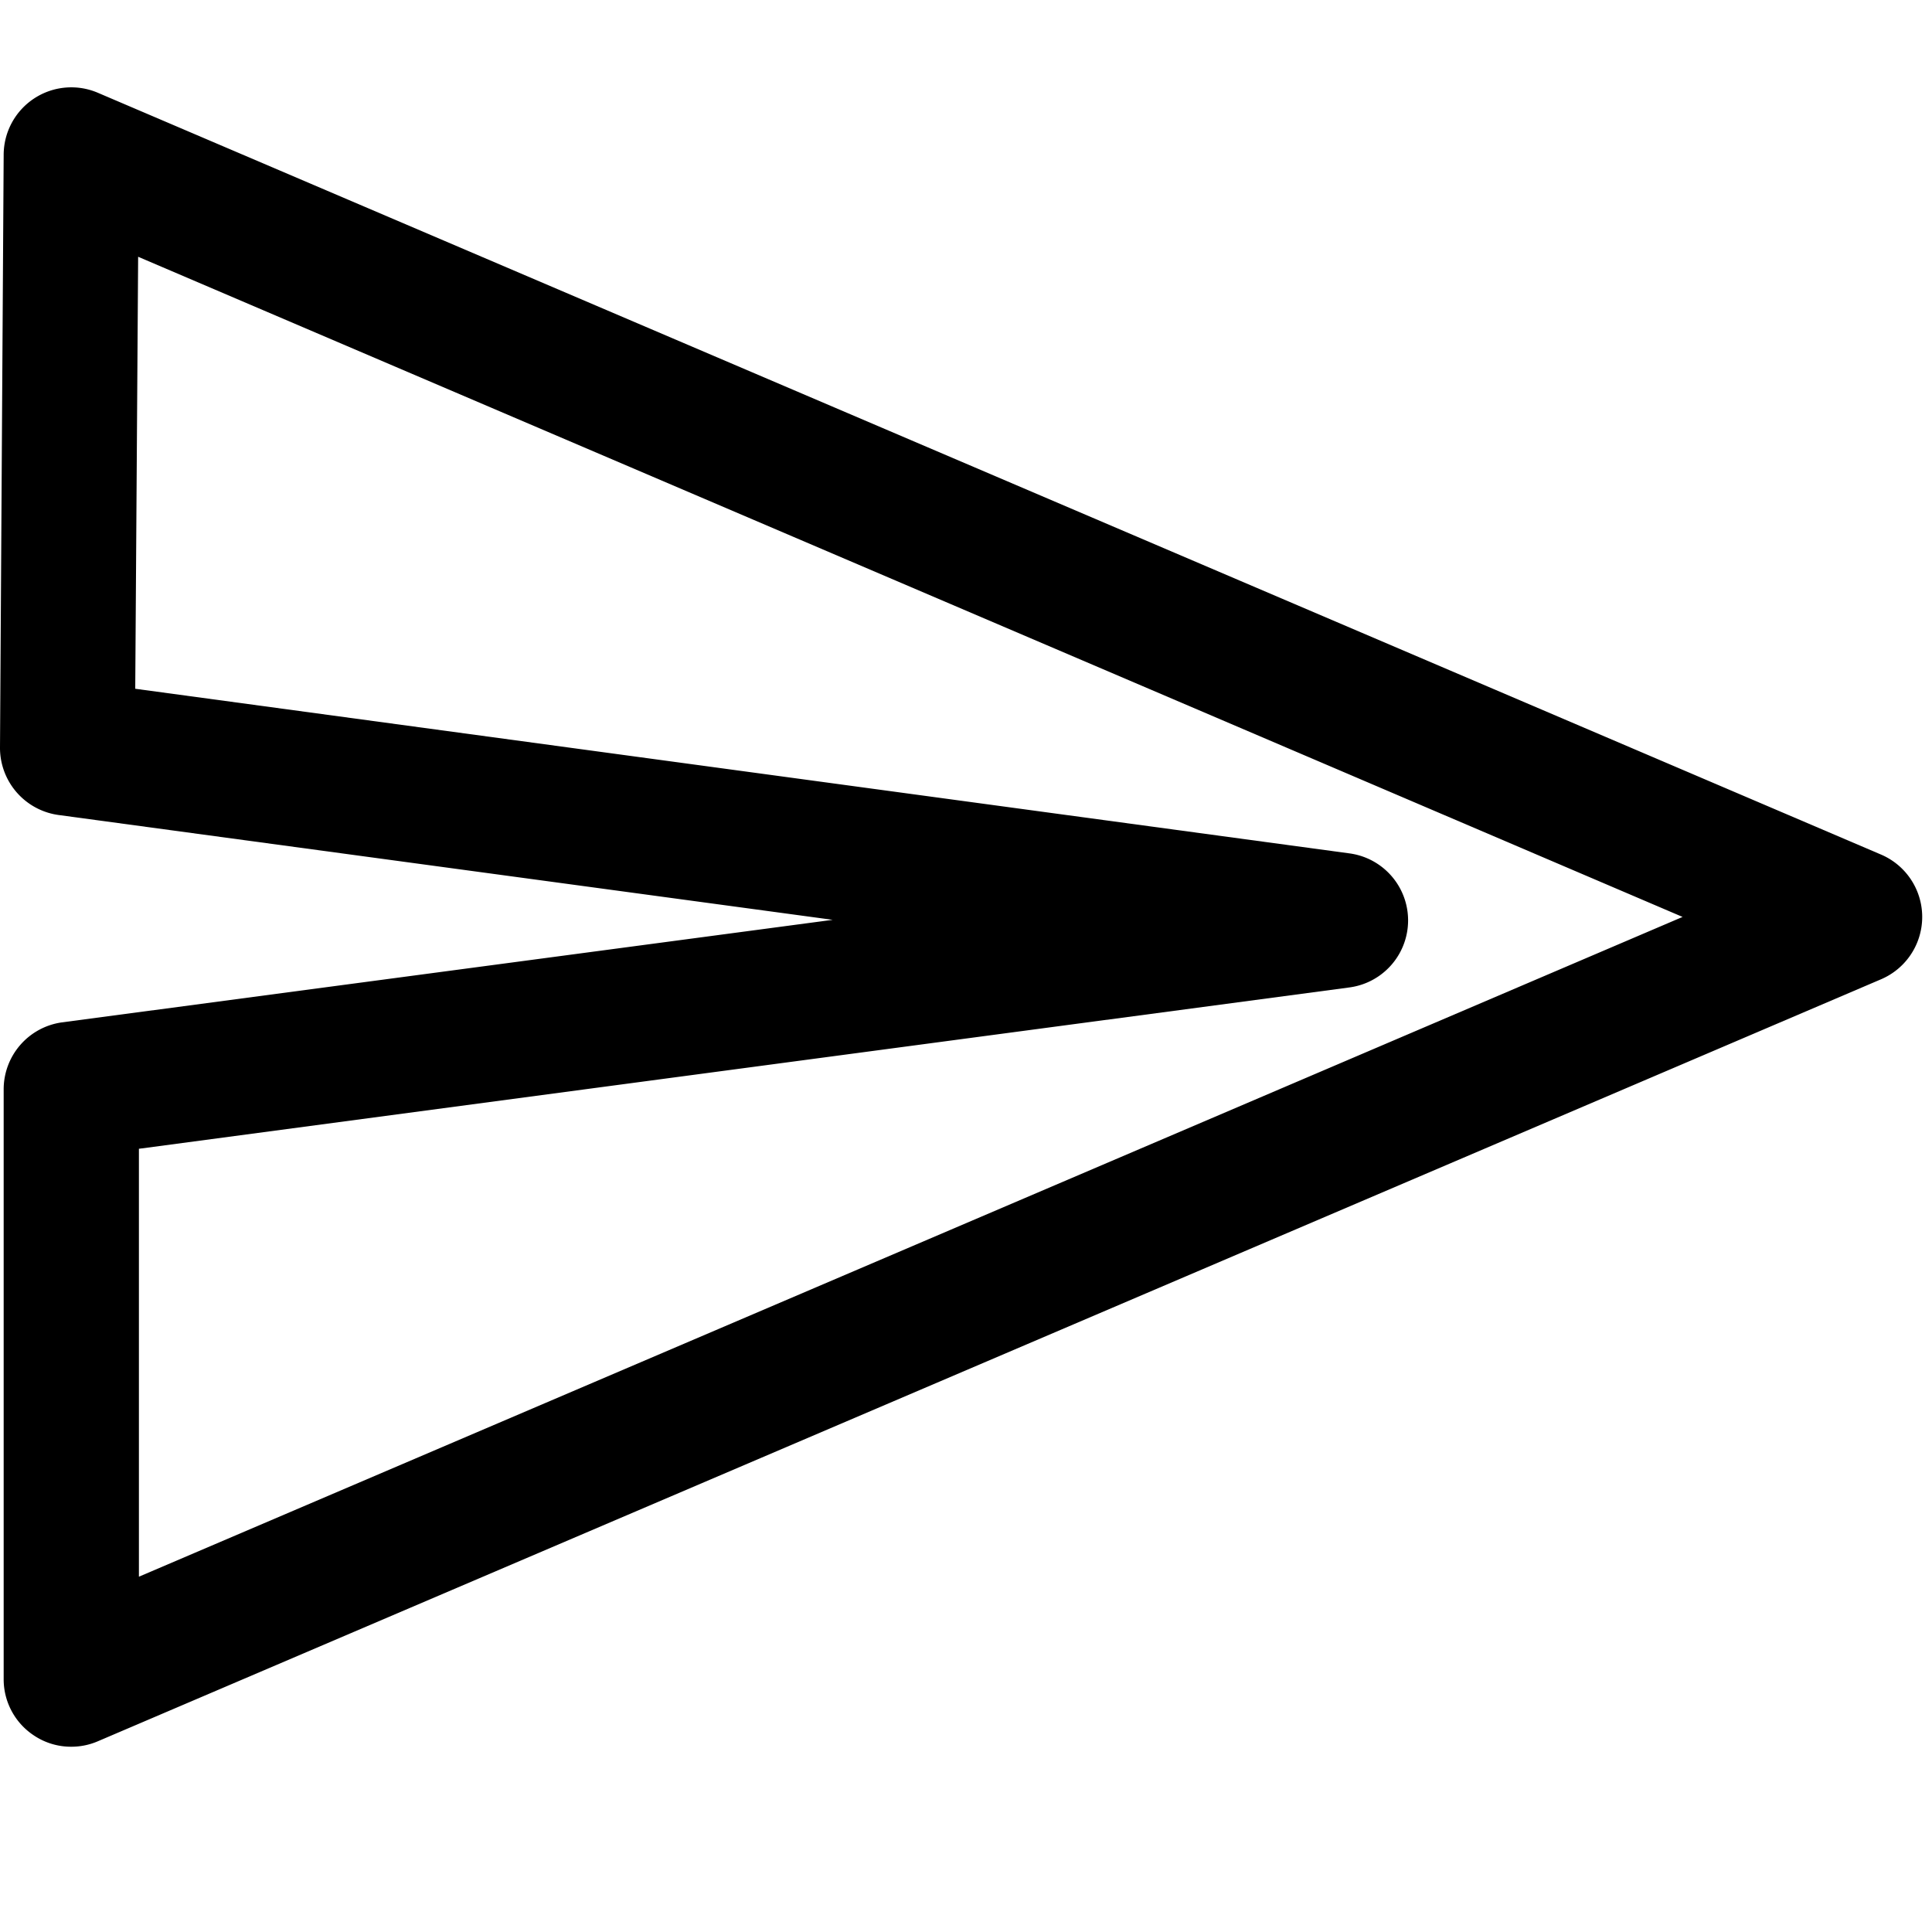 <svg id="レイヤー_1" data-name="レイヤー 1" xmlns="http://www.w3.org/2000/svg" viewBox="0 0 100 100"><title>send</title><path d="M3.69,90.41a3.44,3.44,0,0,1-1.93-.58A3.48,3.48,0,0,1,.19,86.91V56.39a3.5,3.5,0,0,1,3-3.47L43.1,47.61,3,42.18a3.51,3.51,0,0,1-3-3.49L.19,8a3.5,3.5,0,0,1,4.87-3.2L97.38,44.24a3.51,3.51,0,0,1,0,6.44L5.06,90.13A3.46,3.46,0,0,1,3.69,90.41Zm3.5-30.95V81.61l79.9-34.15L7.15,13.29,7,35.65l62.84,8.52a3.5,3.5,0,0,1,0,6.94Z"/></svg>